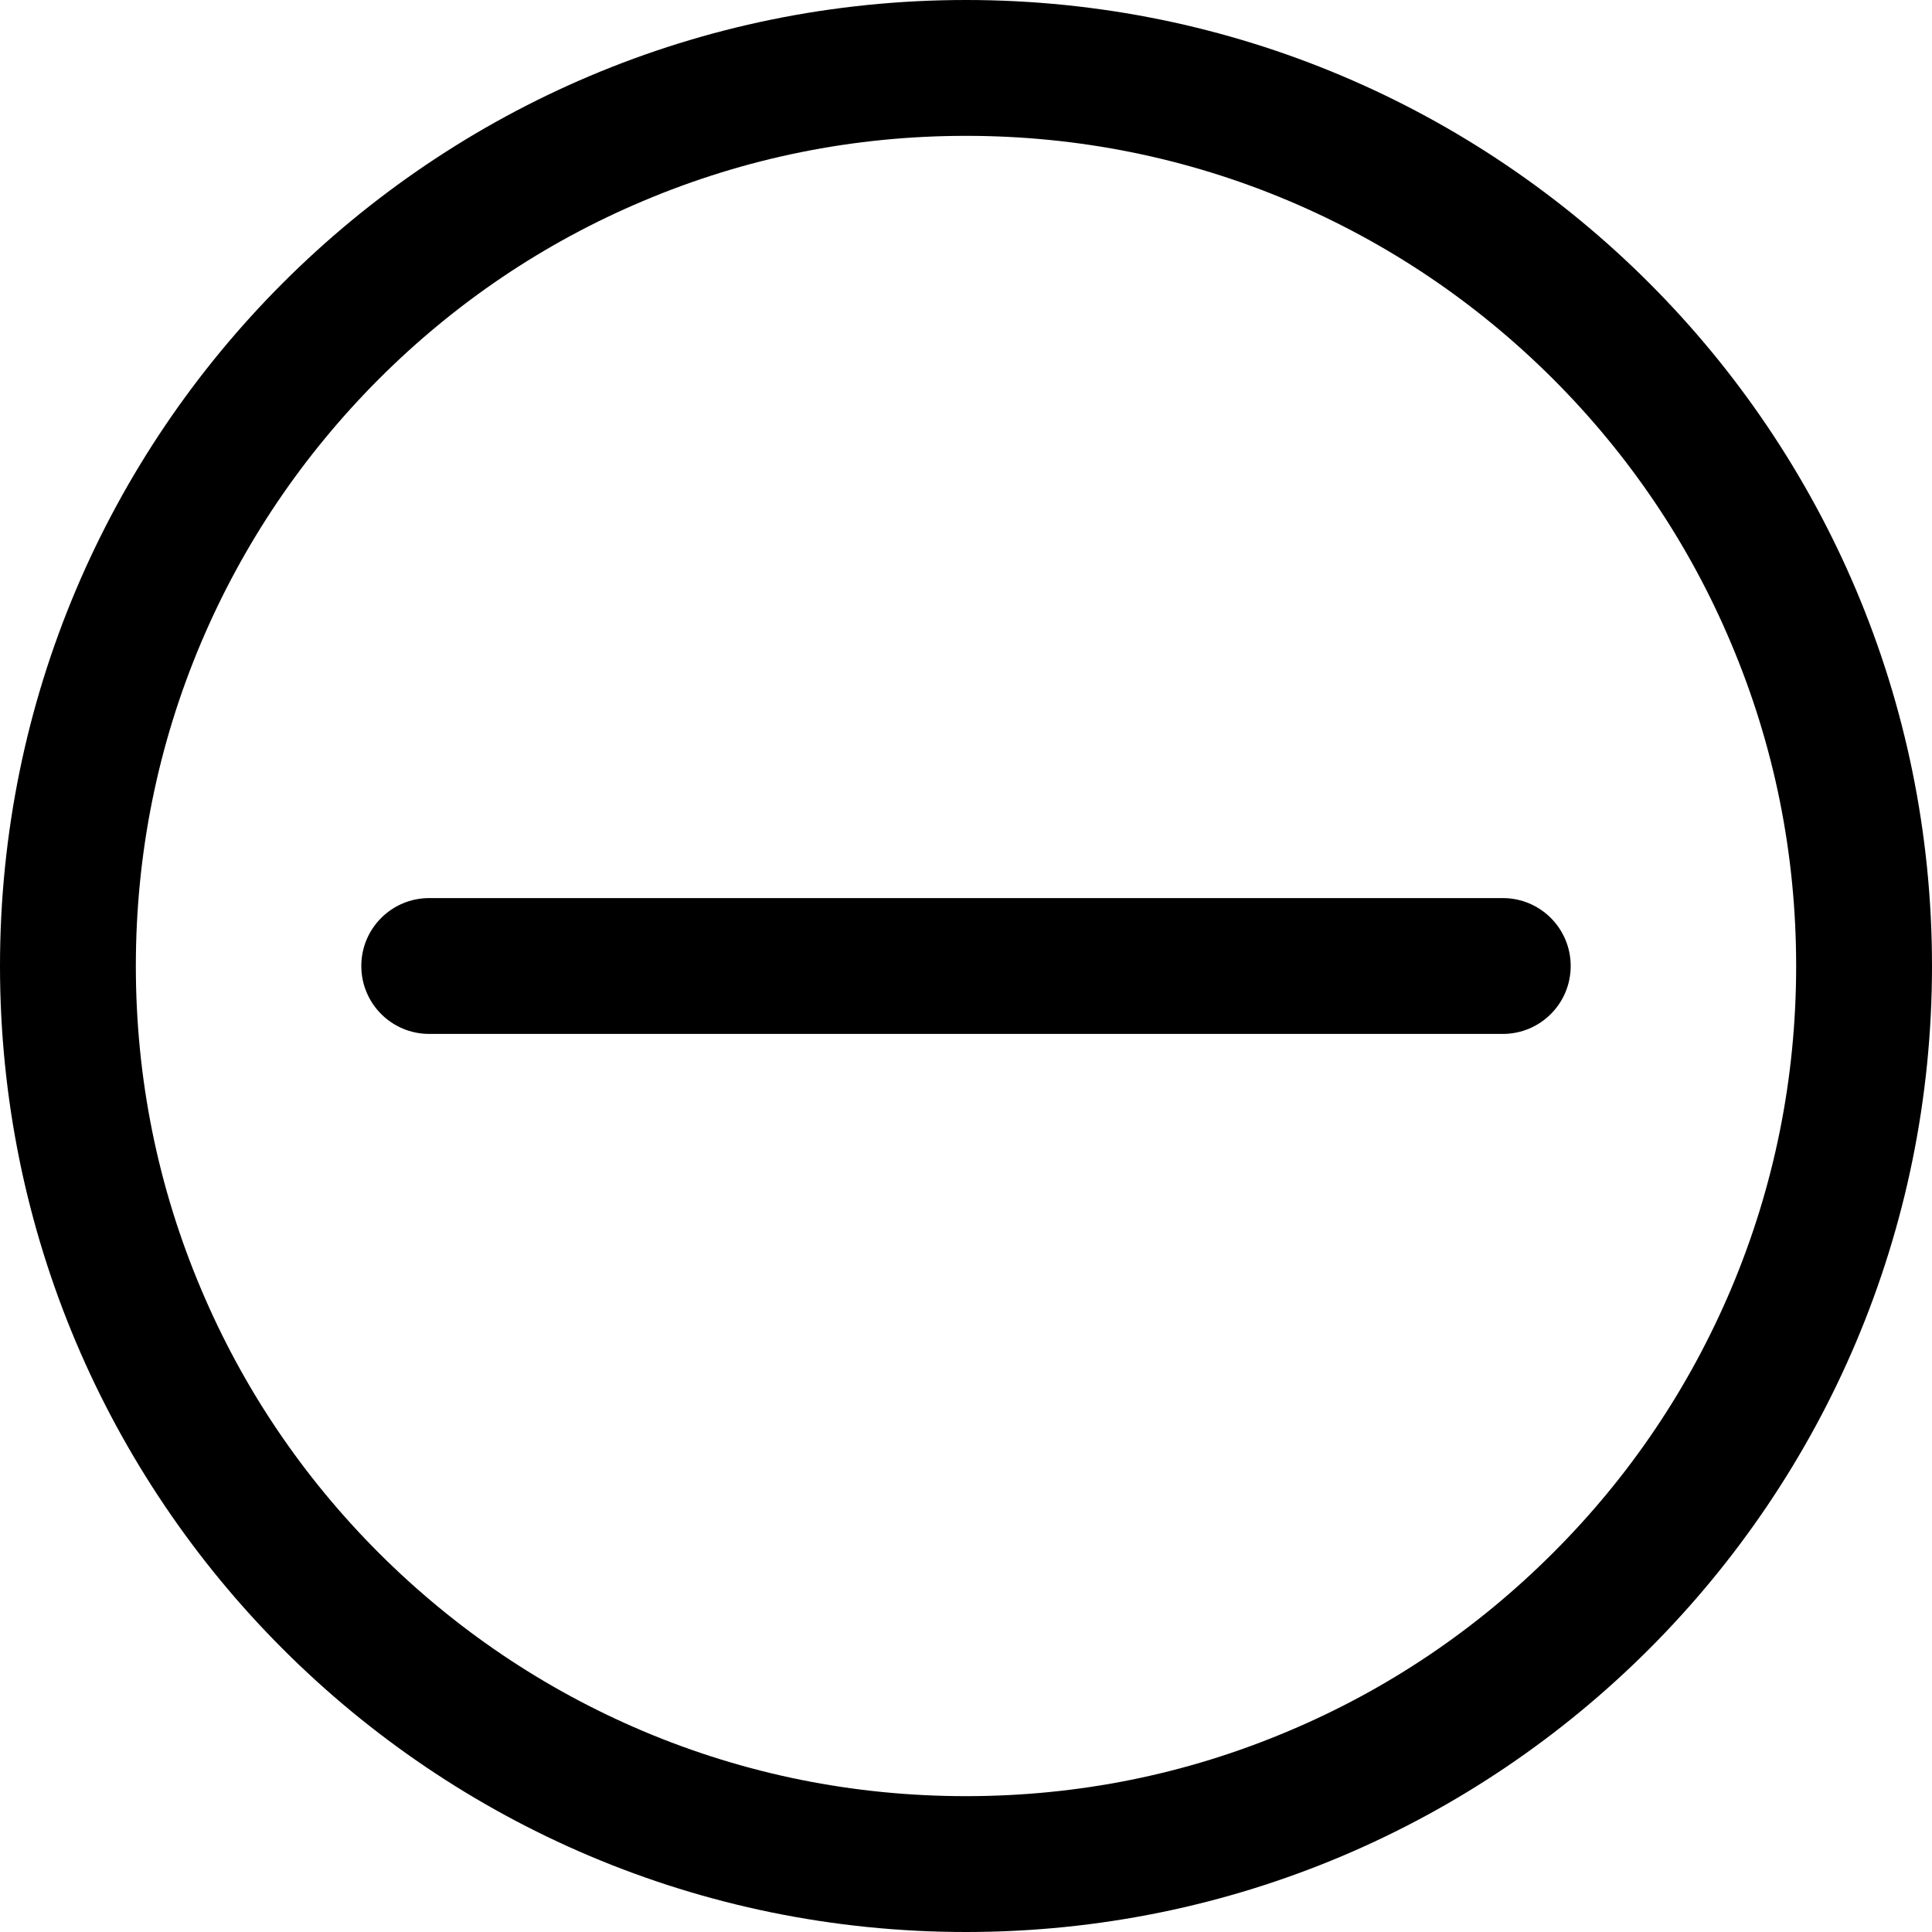 <?xml version="1.0" encoding="utf-8"?>
<svg id="minus-circle-o" viewBox="0 0 1024 1024" version="1.1" xmlns="http://www.w3.org/2000/svg" xmlns:xlink="http://www.w3.org/1999/xlink">
  <path d="M512 0C229.2 0 0 229.2 0 512s229.2 512 512 512 512-229.2 512-512S794.8 0 512 0zM823.1 823.1c-40.4 40.4-87.5 72.2-139.9 94.3C629 940.4 571.4 952 512 952s-117-11.6-171.2-34.5c-52.4-22.2-99.4-53.9-139.9-94.3-40.4-40.4-72.2-87.5-94.3-139.9C83.6 629 72 571.4 72 512s11.6-117 34.5-171.2c22.2-52.4 53.9-99.4 94.3-139.9 40.4-40.4 87.5-72.2 139.9-94.3C395 83.6 452.6 72 512 72s117 11.6 171.2 34.5c52.4 22.2 99.4 53.9 139.9 94.3 40.4 40.4 72.2 87.5 94.3 139.9C940.4 395 952 452.6 952 512s-11.6 117-34.5 171.2C895.3 735.6 863.6 782.7 823.1 823.1z"></path>
  <path d="M796.5 548l-569 0c-19.9 0-36-16.1-36-36l0 0c0-19.9 16.1-36 36-36l569 0c19.9 0 36 16.1 36 36l0 0C832.5 531.9 816.4 548 796.5 548z"></path>
</svg>